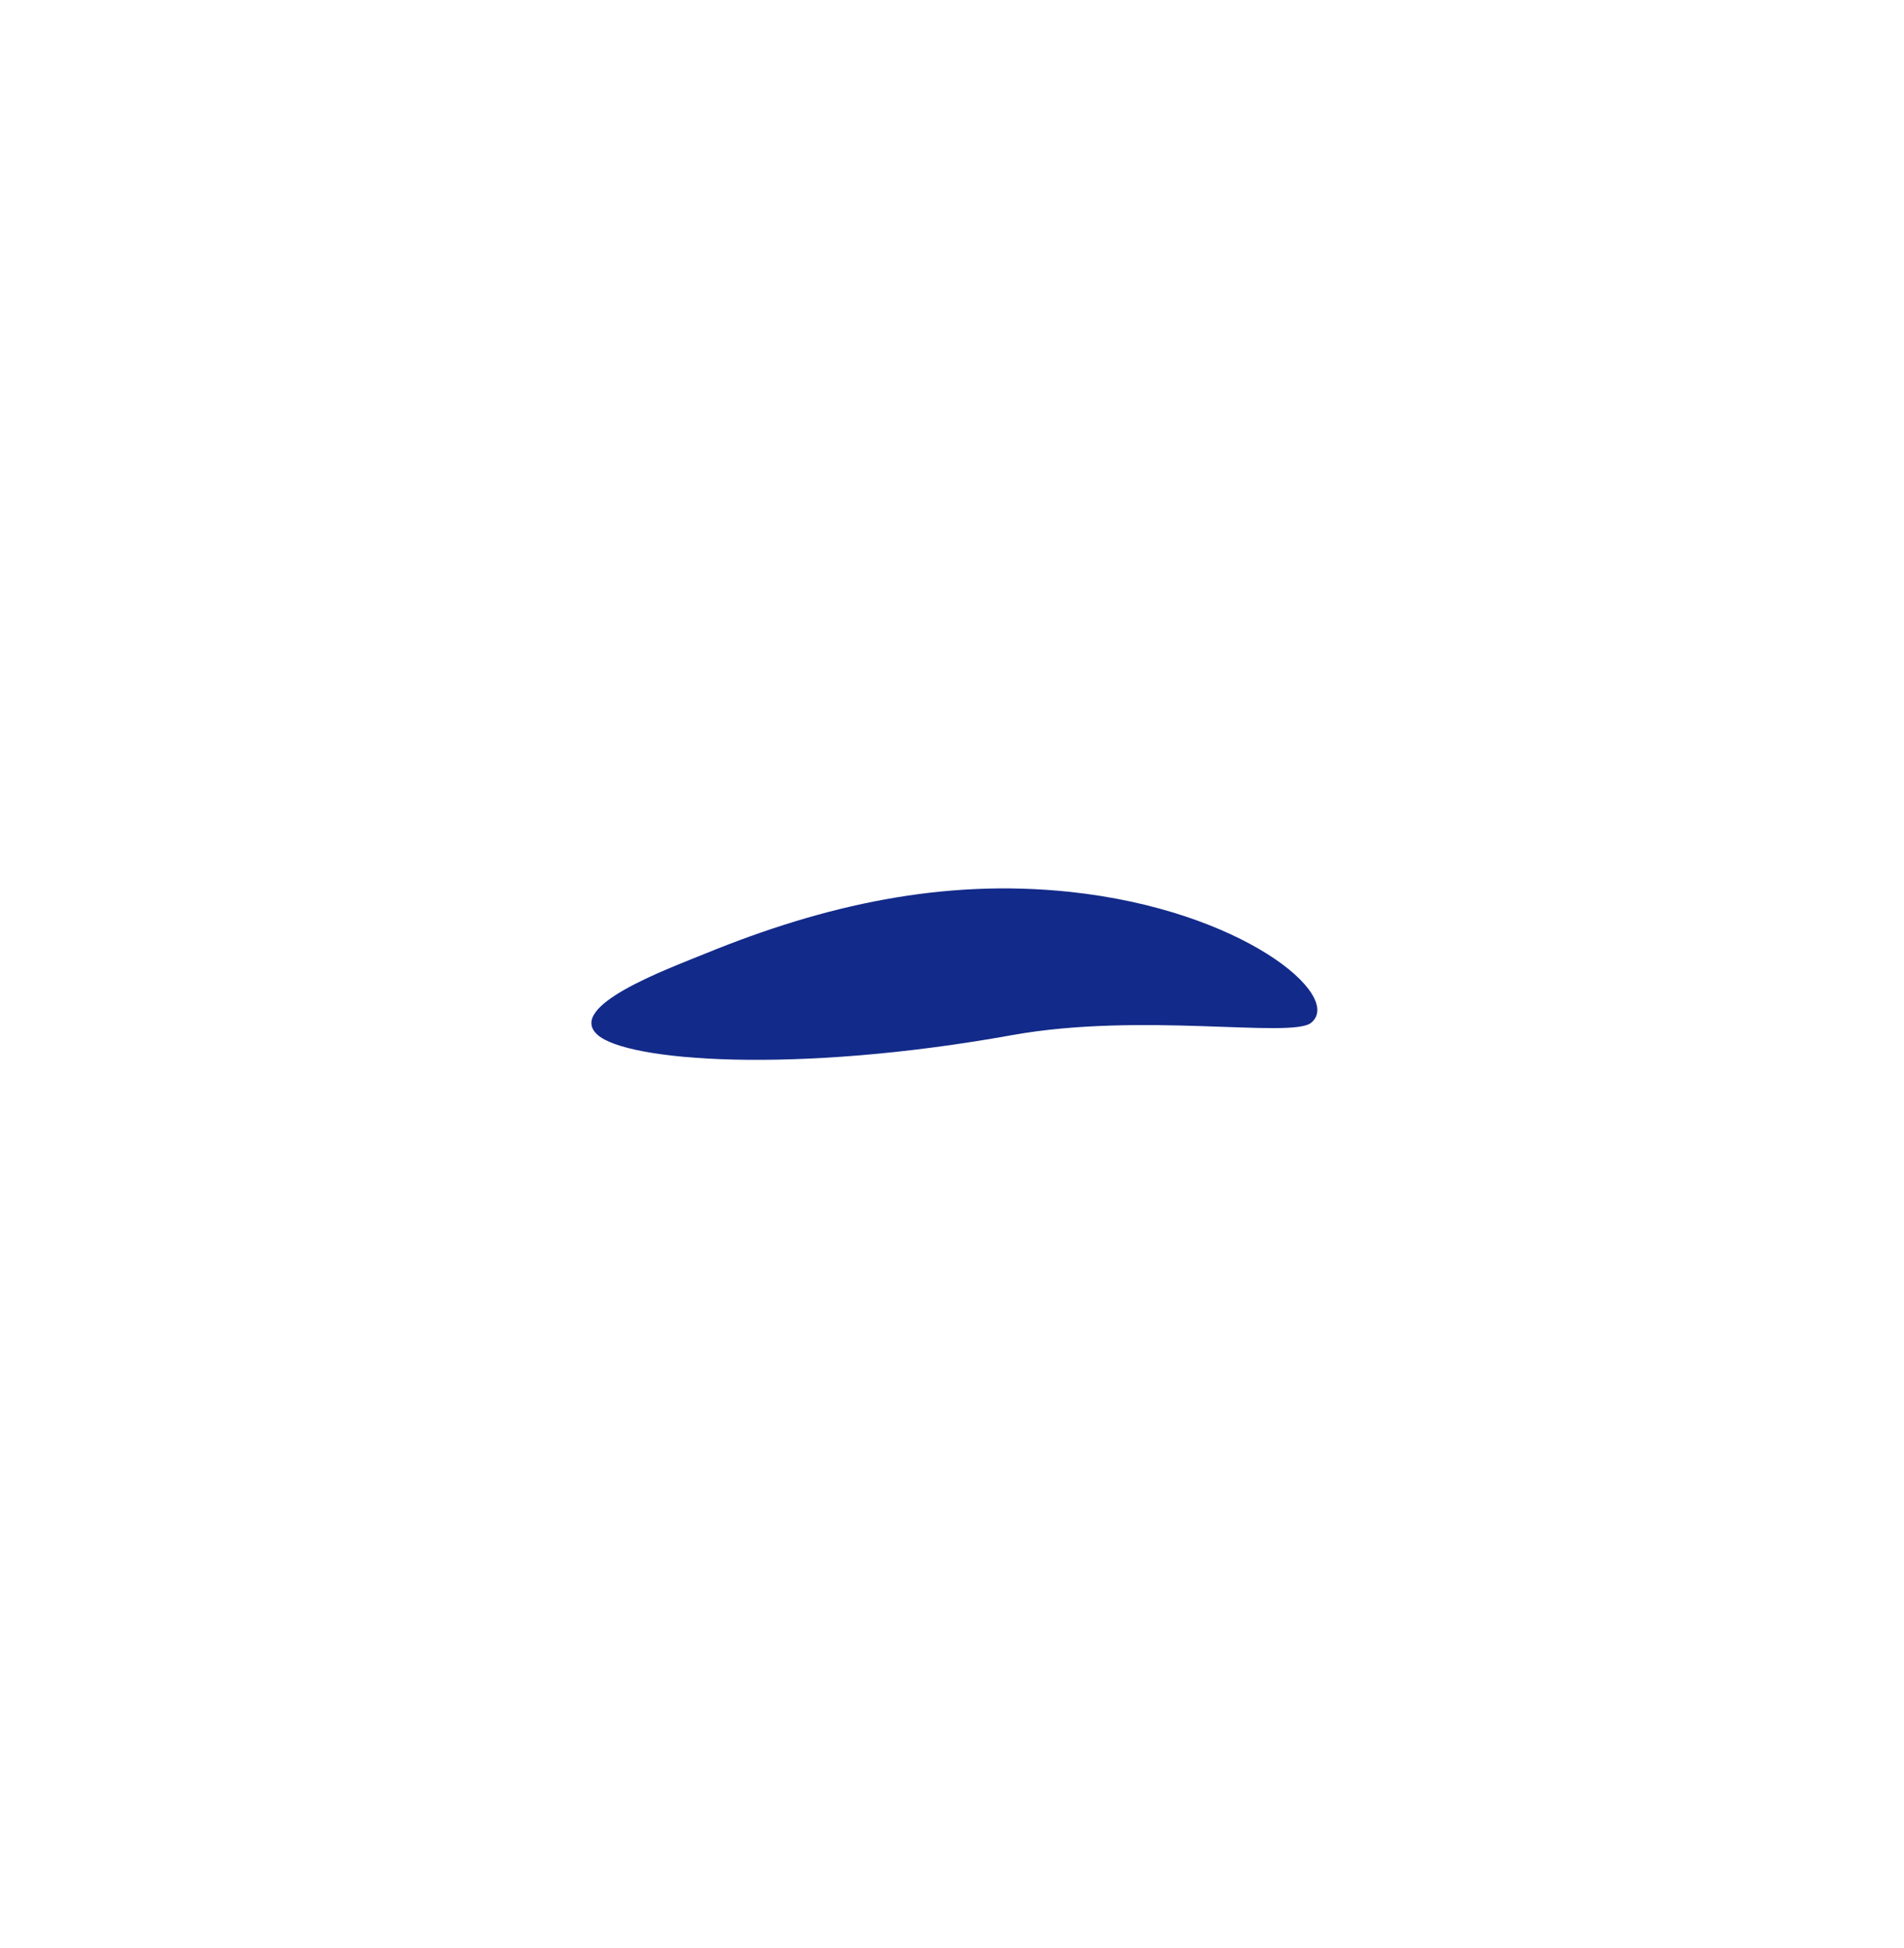 <svg xmlns="http://www.w3.org/2000/svg" xml:space="preserve" viewBox="0 0 215 220"><path d="M79.74 107.65c13.356-5.453 26.763-8.443 41.049-6.933 19.453 2.056 31.006 11.754 27.262 14.788-2.203 1.785-19.172-1.238-33.731 1.386-24.704 4.452-43.554 2.94-46.851-.033-3.585-3.232 7.809-7.387 12.271-9.208" style="fill:#122a89"/></svg>